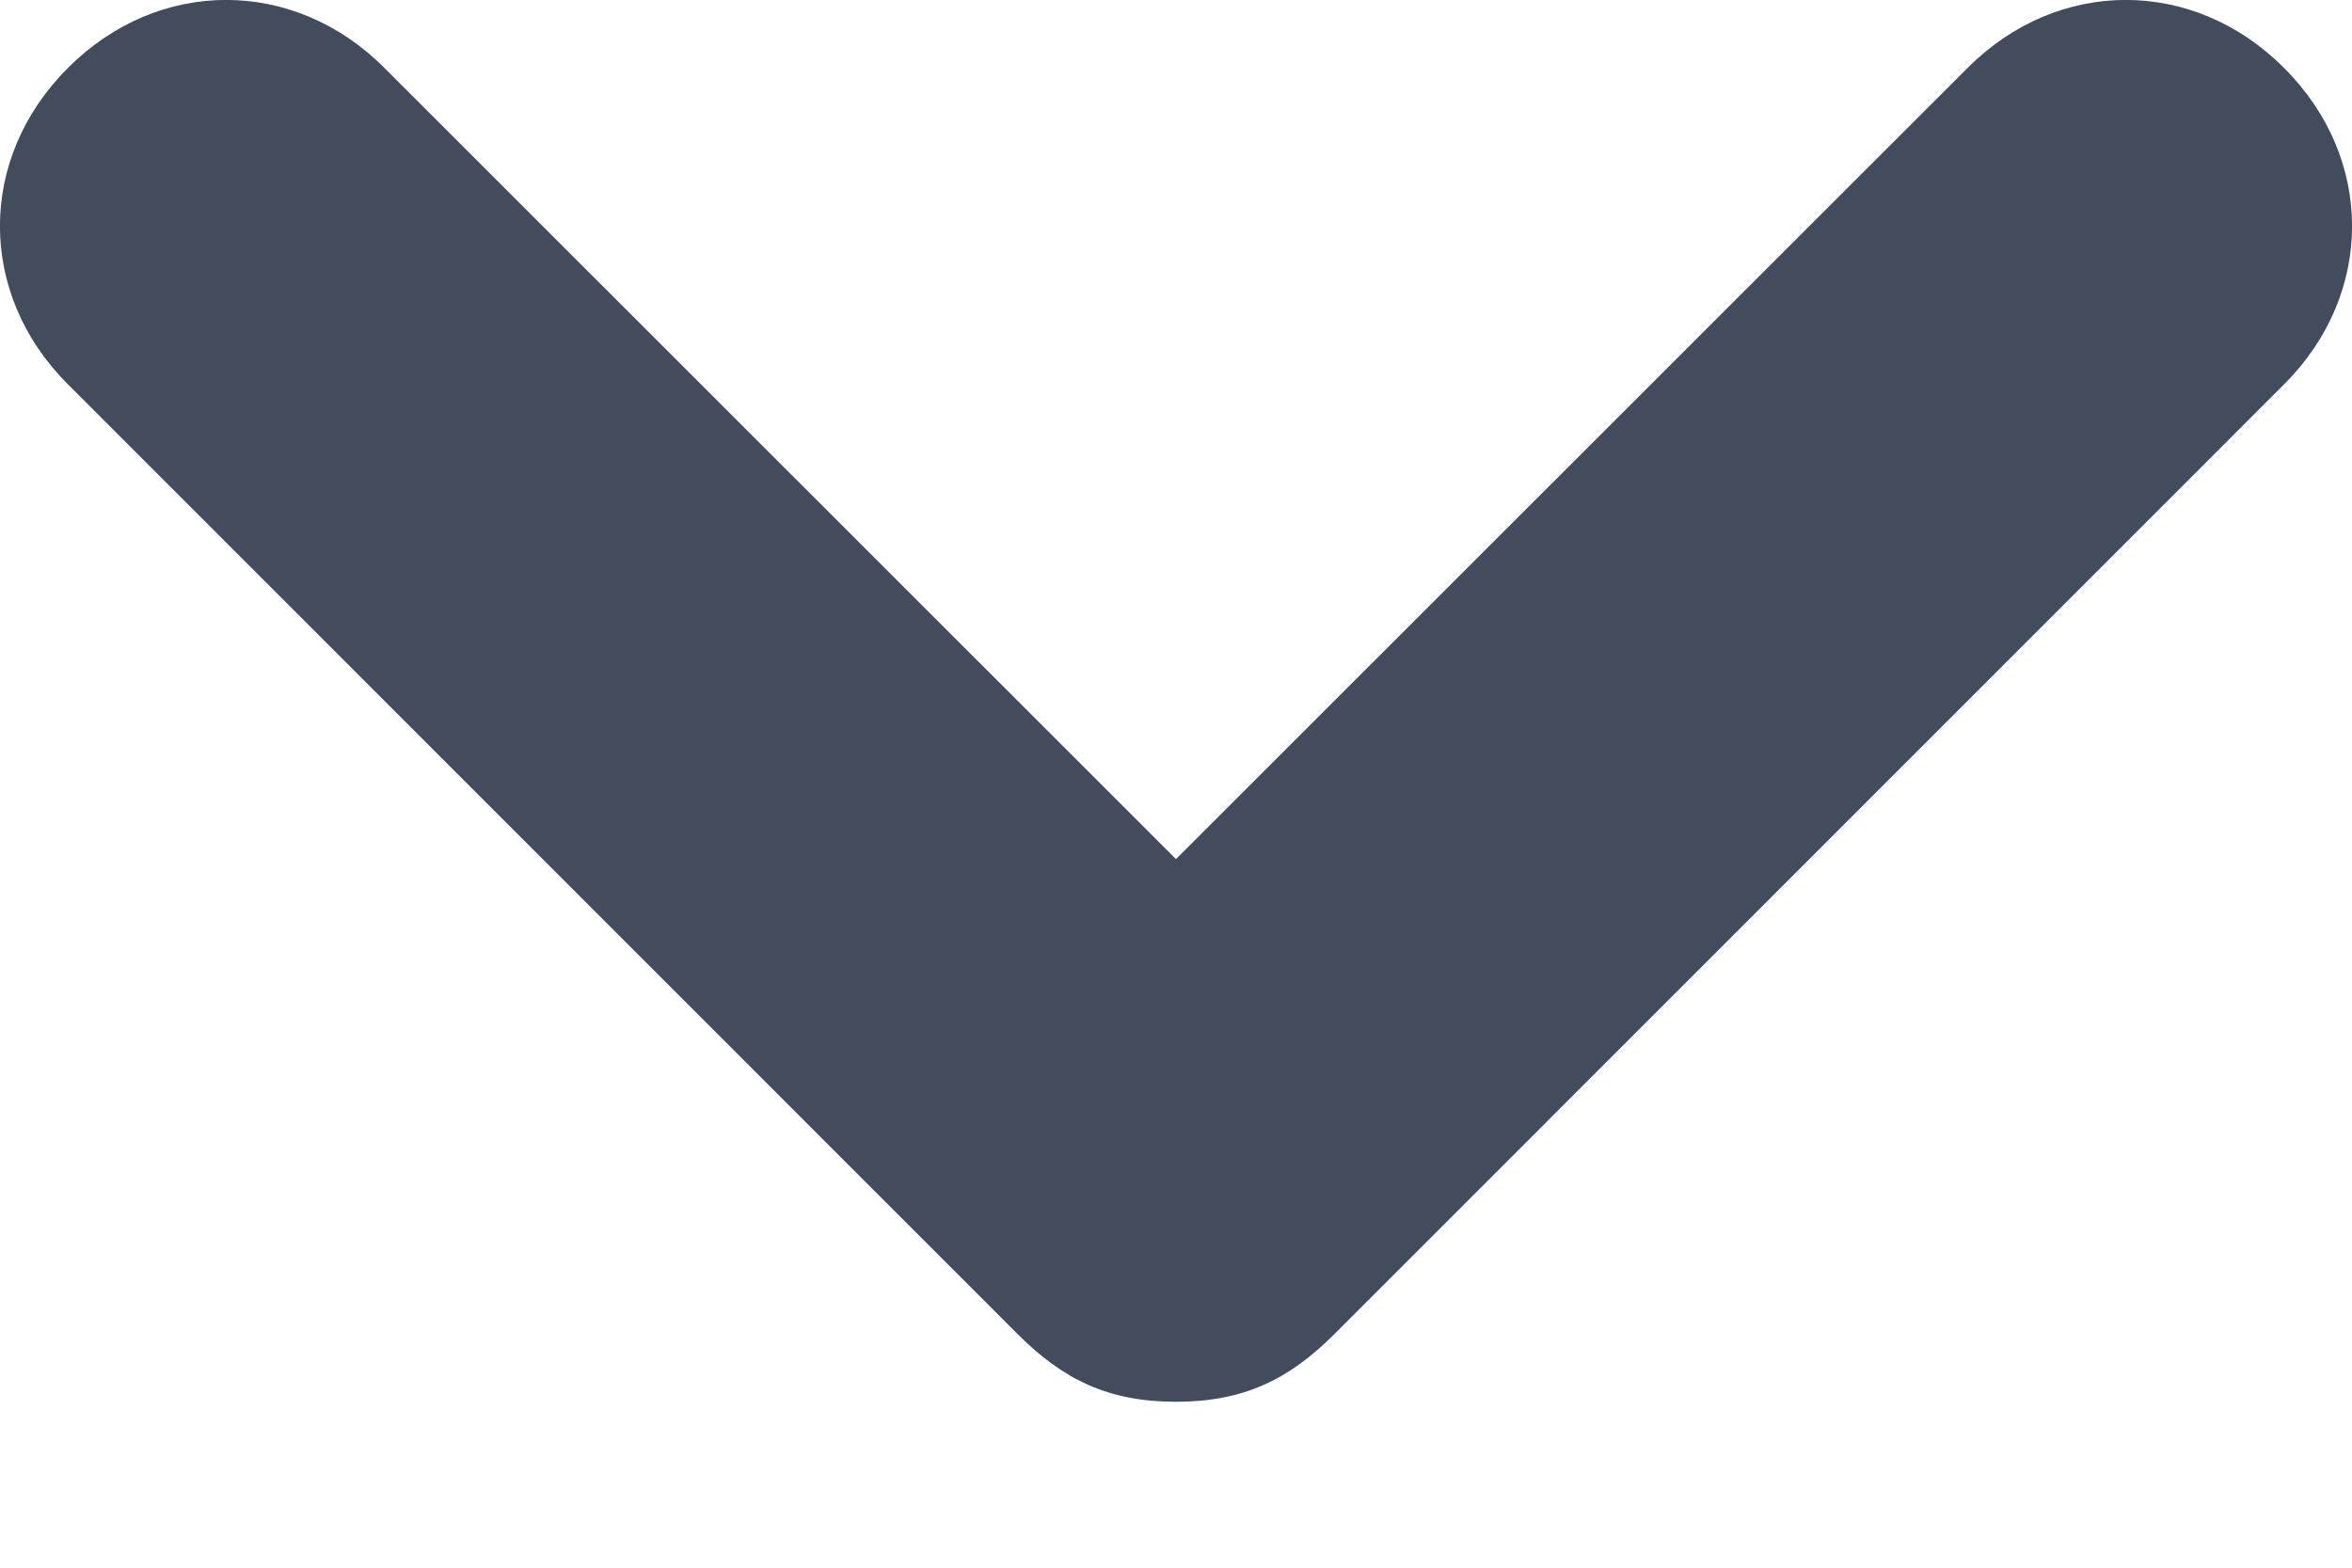 <svg width="9" height="6" viewBox="0 0 9 6" fill="none" xmlns="http://www.w3.org/2000/svg">
<path d="M8.74 0.26C8.394 -0.087 7.875 -0.087 7.529 0.26L4.5 3.288L1.471 0.26C1.125 -0.087 0.606 -0.087 0.26 0.26C-0.087 0.606 -0.087 1.125 0.26 1.471L3.894 5.106C4.067 5.279 4.24 5.365 4.5 5.365C4.76 5.365 4.933 5.279 5.106 5.106L8.74 1.471C9.087 1.125 9.087 0.606 8.74 0.26Z" fill="#424C5D"/>
</svg>

